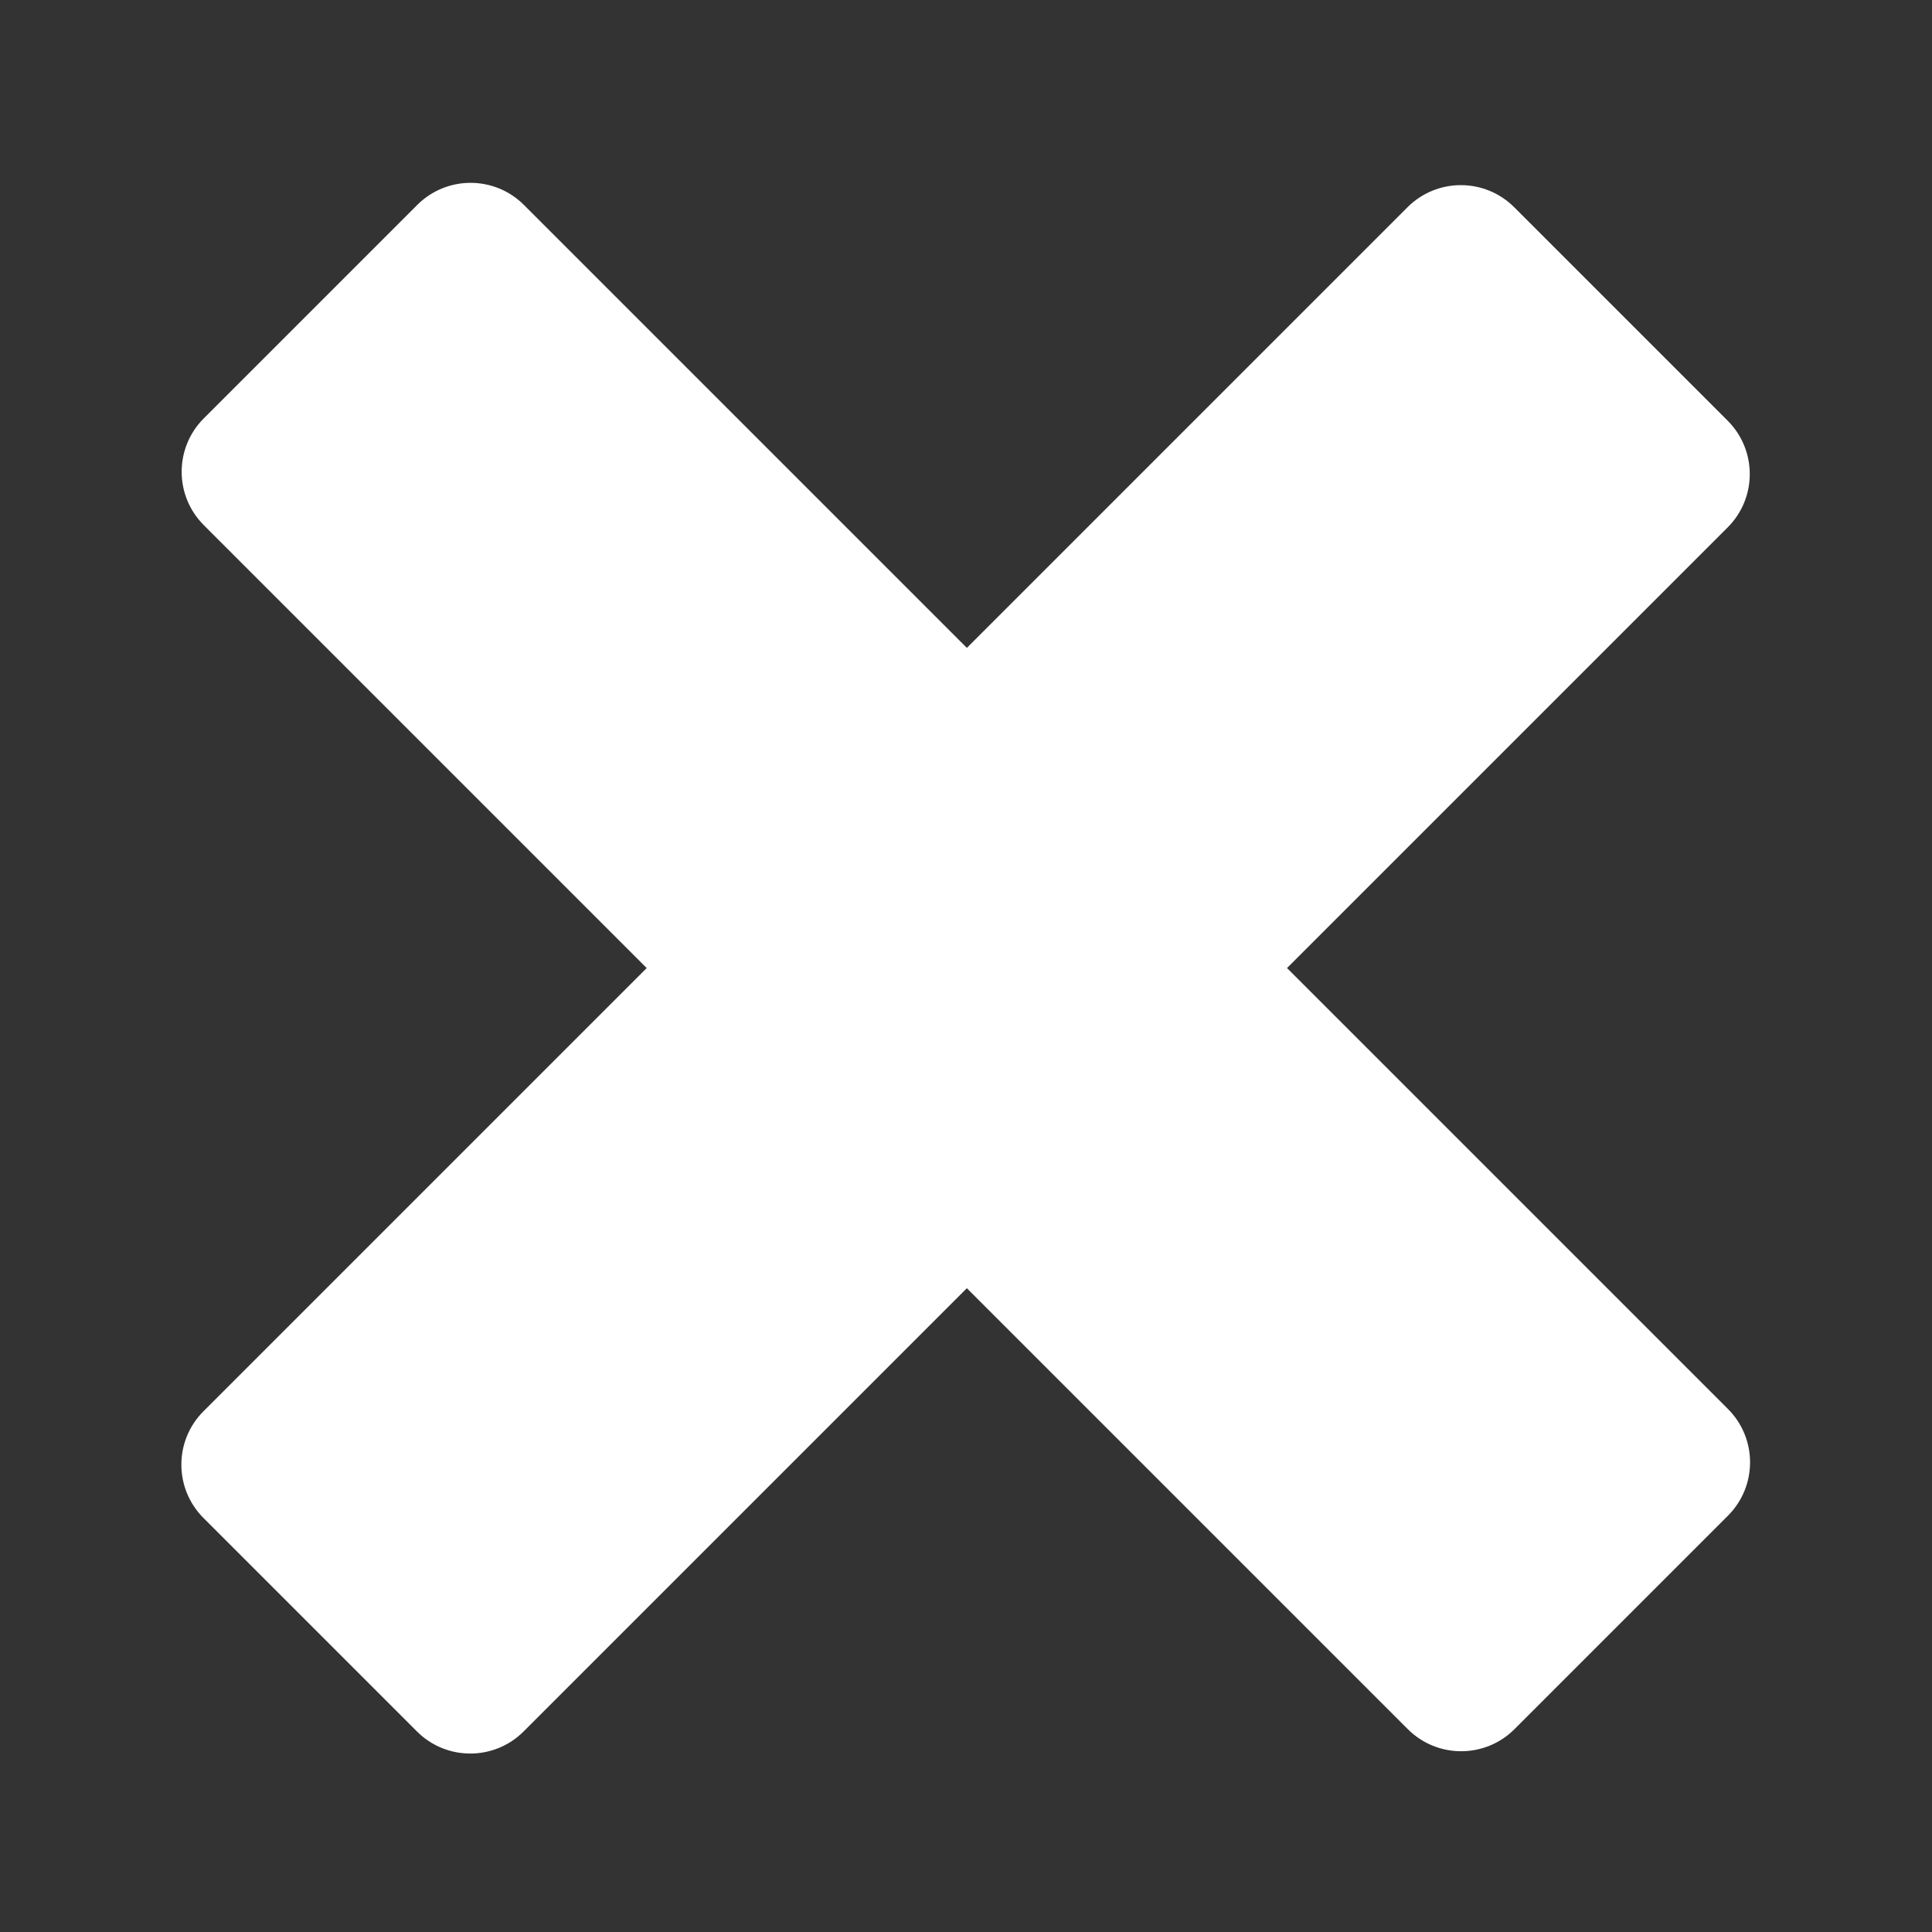 <?xml version="1.0" encoding="UTF-8" standalone="no"?>
<svg width="512px" height="512px" viewBox="0 0 512 512" version="1.1" xmlns="http://www.w3.org/2000/svg" xmlns:xlink="http://www.w3.org/1999/xlink">
    <rect x="0" y="0" width="512" height="512" fill="#333333" stroke="none"/>
    <!-- Generator: Sketch 41 (35326) - http://www.bohemiancoding.com/sketch -->
    <title>multiply-white</title>
    <desc>Created with Sketch.</desc>
    <defs></defs>
    <g id="Page-1" stroke="none" stroke-width="1" fill="none" fill-rule="evenodd">
        <g id="multiply" fill="#FFFFFF">
            <path d="M196,316.13 L196,482.241 C196,493.295 204.954,502.24 216,502.24 L295.992,502.24 C307.047,502.24 315.992,493.286 315.992,482.241 L315.992,316.13 L481.241,316.13 C492.295,316.13 501.24,307.176 501.24,296.131 L501.24,216.138 C501.24,205.084 492.286,196.138 481.241,196.138 L315.992,196.138 L315.992,31 C315.992,19.946 307.038,11 295.992,11 L216,11 C204.945,11 196,19.954 196,31 L196,196.138 L30,196.138 C18.946,196.138 10,205.093 10,216.138 L10,296.131 C10,307.185 18.954,316.13 30,316.13 L196,316.13 L196,316.13 Z" id="Combined-Shape" transform="translate(255.62, 256.62) rotate(45) translate(-255.62, -256.62) "></path>
        </g>
    </g>
</svg>